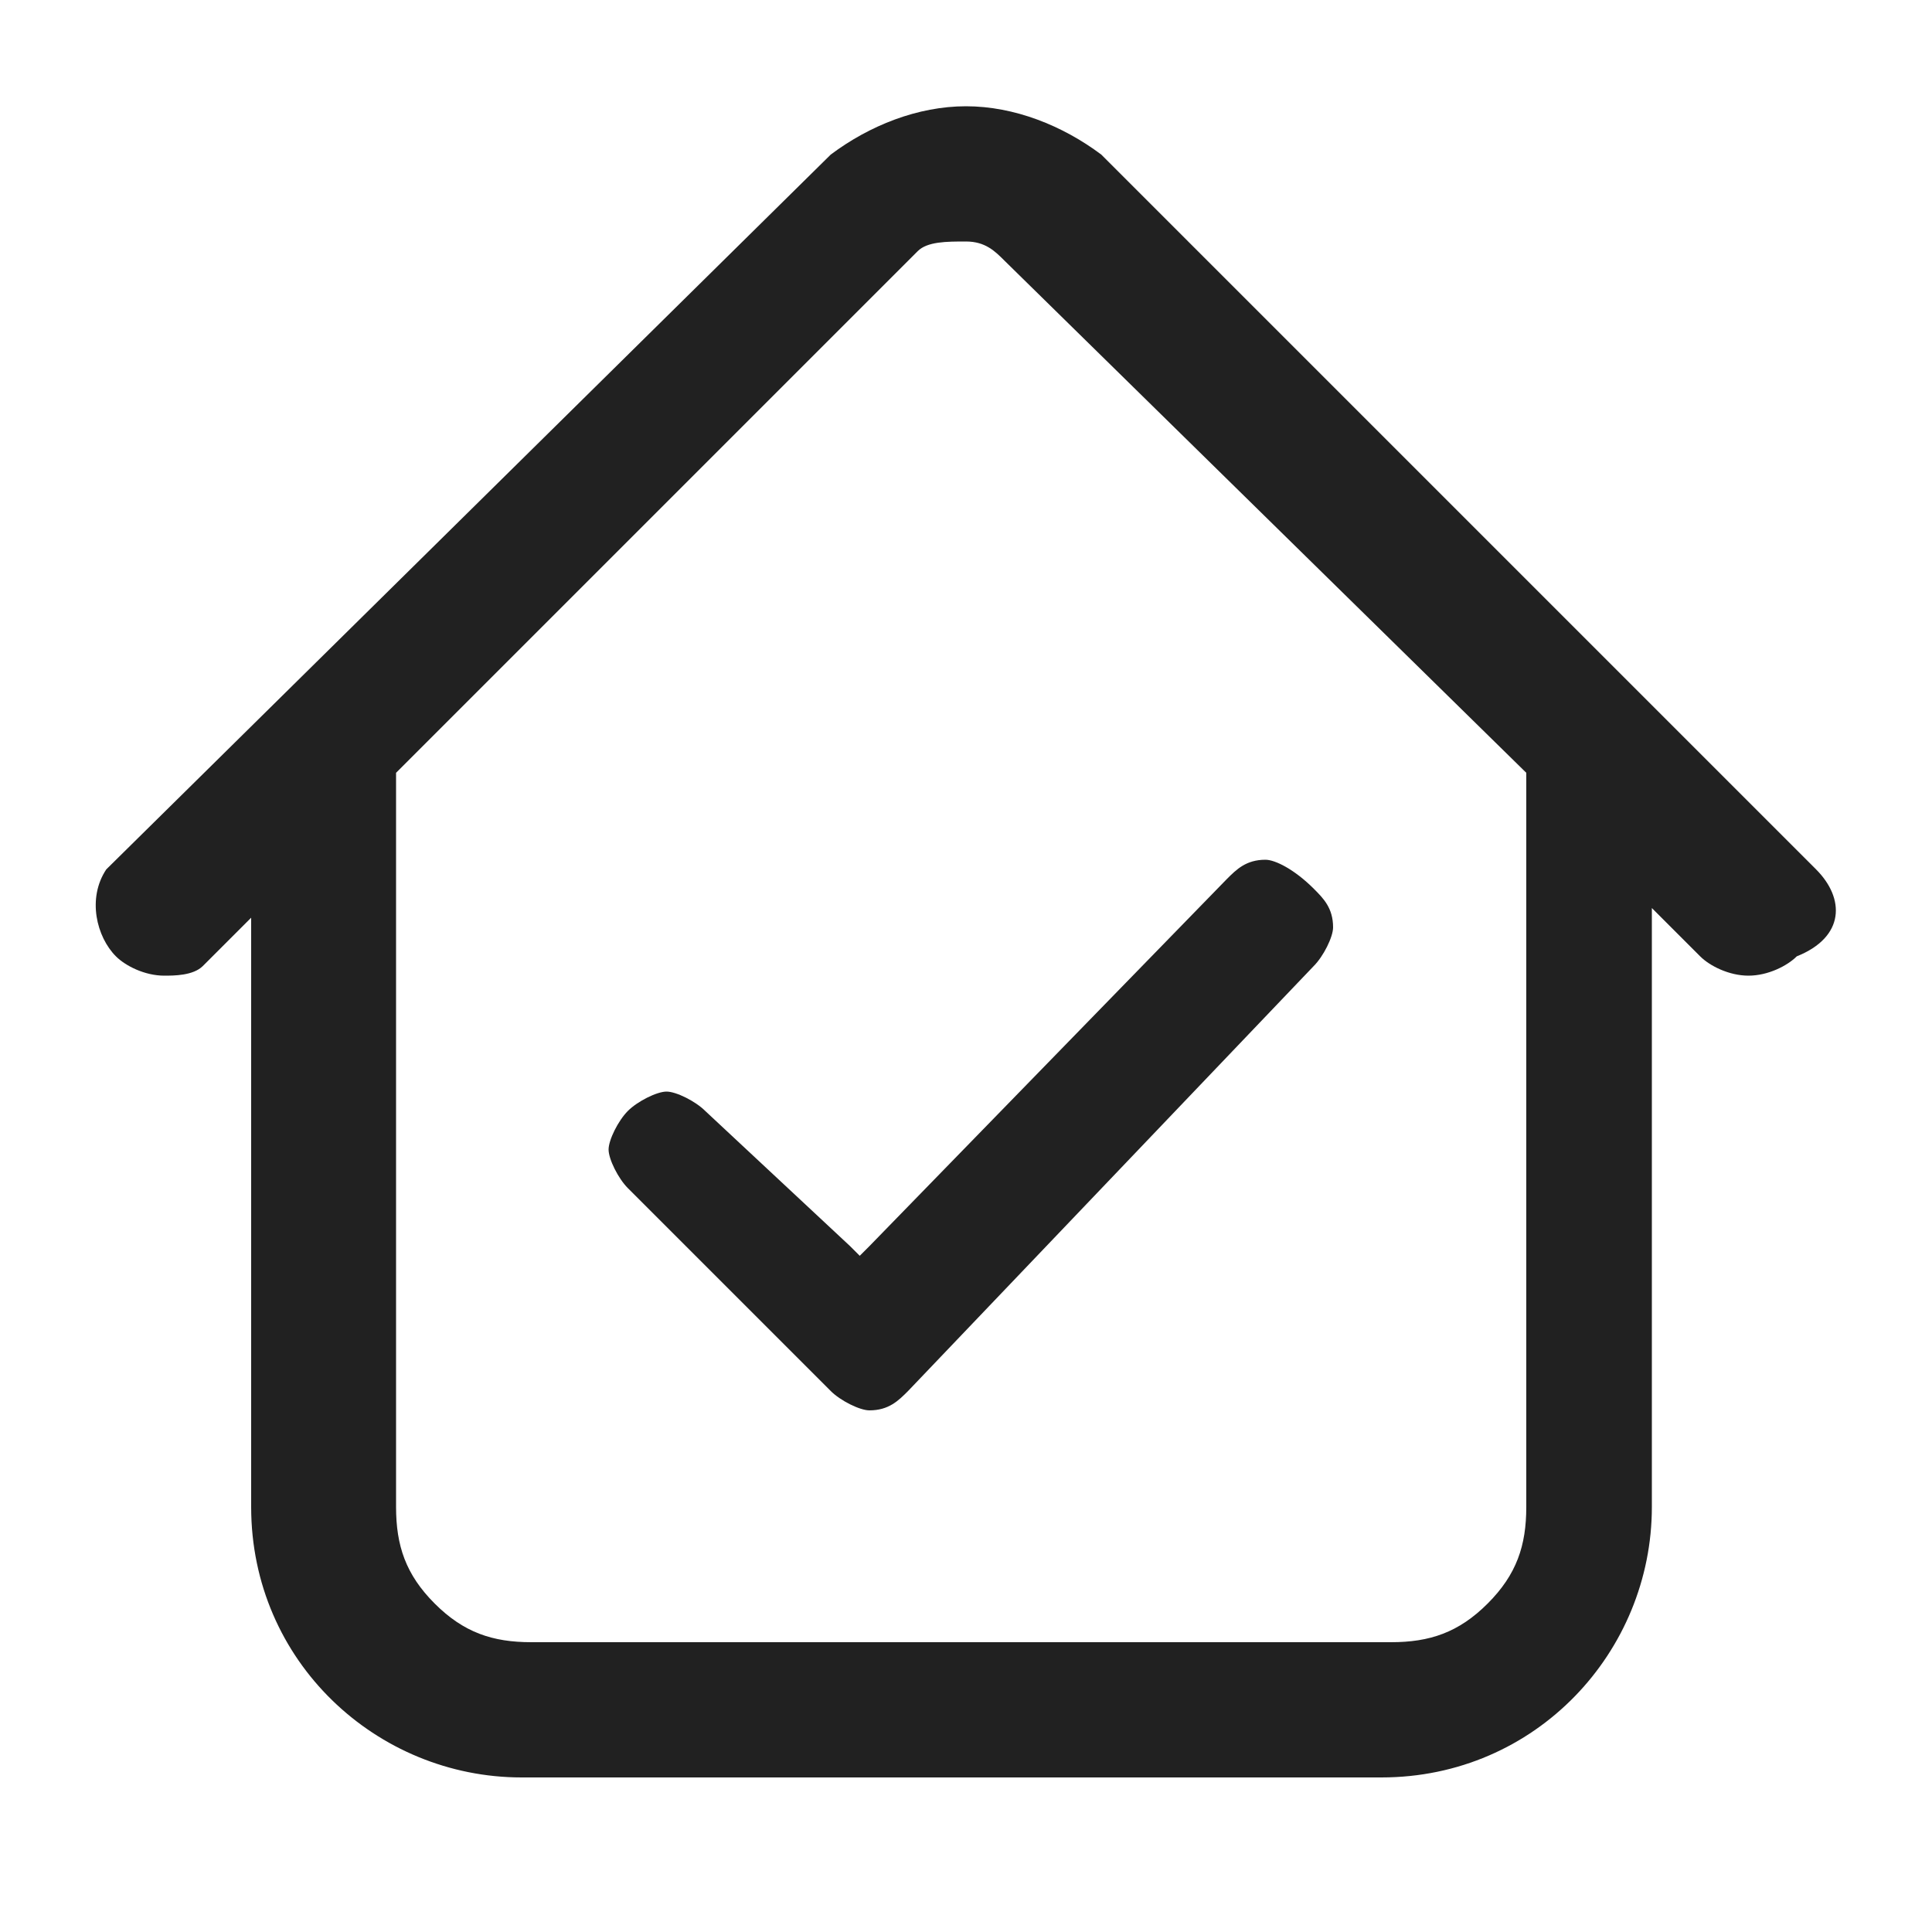 <?xml version="1.0" encoding="utf-8"?>
<!-- Generator: Adobe Illustrator 22.1.0, SVG Export Plug-In . SVG Version: 6.00 Build 0)  -->
<svg version="1.1" id="Layer_1" xmlns="http://www.w3.org/2000/svg" xmlns:xlink="http://www.w3.org/1999/xlink" x="0px" y="0px"
	 viewBox="0 0 20 20" style="enable-background:new 0 0 20 20;" xml:space="preserve">
<style type="text/css">
	.st0{fill:#212121;}
</style>
<g>
	<title>icon/ic_facility_charge_16</title>
	<desc>Created with Sketch.</desc>
	<g>
		<path class="st0" d="M18.8,9l-7.4-7.4C11,1.3,10.5,1.1,10,1.1c-0.5,0-1,0.2-1.4,0.5L1.1,9C0.9,9.3,1,9.7,1.2,9.9
			c0.1,0.1,0.3,0.2,0.5,0.2c0.1,0,0.3,0,0.4-0.1l0.2-0.2l0.3-0.3v0.4v5.7c0,1.6,1.3,2.8,2.8,2.8h8.9c1.6,0,2.8-1.3,2.8-2.8V9.9V9.4
			l0.3,0.3l0.2,0.2c0.1,0.1,0.3,0.2,0.5,0.2c0.2,0,0.4-0.1,0.5-0.2C19.1,9.7,19.1,9.3,18.8,9z M15.8,8.1v7.5c0,0.4-0.1,0.7-0.4,1
			c-0.3,0.3-0.6,0.4-1,0.4H5.5c-0.4,0-0.7-0.1-1-0.4c-0.3-0.3-0.4-0.6-0.4-1V8.1V8.1L4.1,8l5.4-5.4C9.6,2.5,9.8,2.5,10,2.5
			c0.2,0,0.3,0.1,0.4,0.2L15.8,8L15.8,8.1L15.8,8.1z"/>
		<path class="st0" d="M13.1,8.9c-0.2,0-0.3,0.1-0.4,0.2L9,12.9L8.9,13l-0.1-0.1l-1.5-1.4c-0.1-0.1-0.3-0.2-0.4-0.2
			s-0.3,0.1-0.4,0.2c-0.1,0.1-0.2,0.3-0.2,0.4c0,0.1,0.1,0.3,0.2,0.4l2.1,2.1c0.1,0.1,0.3,0.2,0.4,0.2c0,0,0,0,0,0
			c0.2,0,0.3-0.1,0.4-0.2l4.2-4.4c0.1-0.1,0.2-0.3,0.2-0.4c0-0.2-0.1-0.3-0.2-0.4C13.4,9,13.2,8.9,13.1,8.9"/>
	</g>
</g>
</svg>
